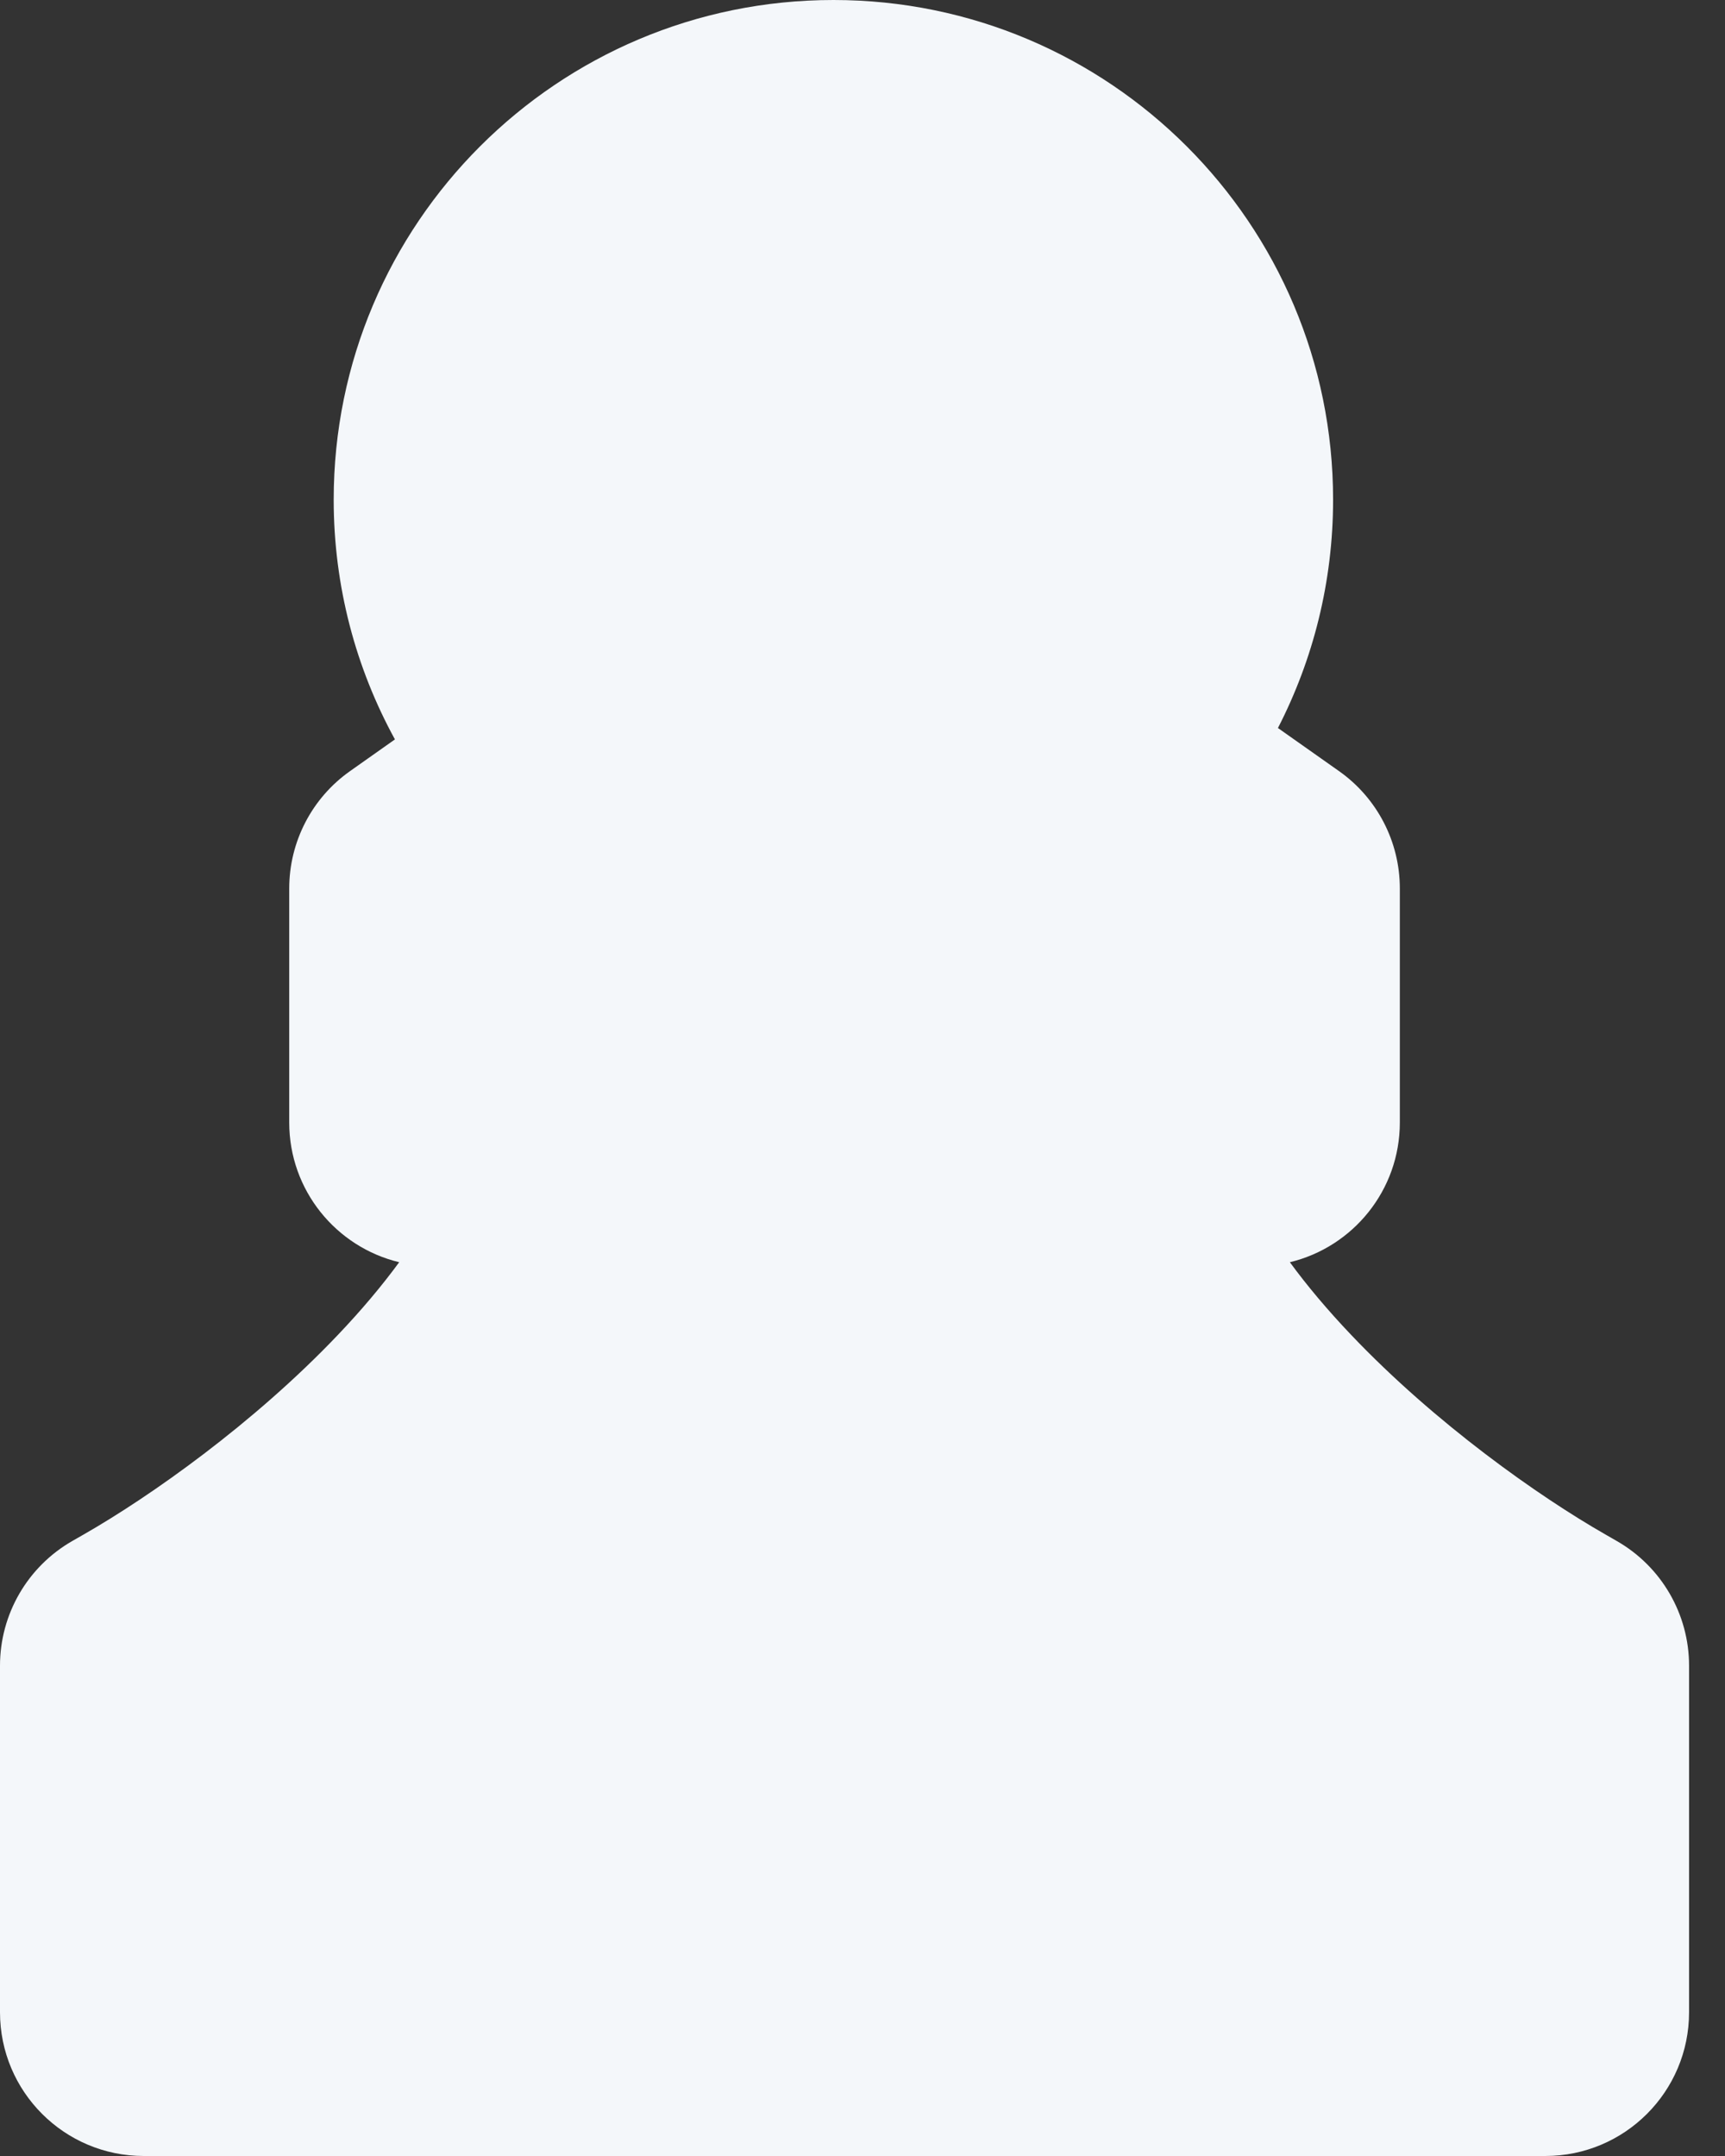 <svg width="36" height="45" viewBox="0 0 36 45" fill="none" xmlns="http://www.w3.org/2000/svg">
<rect x="0" y="0" width="36" height="45" fill="#333333" stroke="none"/>
<path d="M8.331 26.345C7.973 26.834 7.546 27.343 7.048 27.866C5.291 29.713 3.136 31.233 1.746 32.028L1.512 32.162C0.577 32.696 0 33.69 0 34.766V42C0 43.657 1.343 45 3 45H32.25C33.907 45 35.25 43.657 35.25 42V34.766C35.25 33.69 34.673 32.696 33.738 32.162L33.505 32.028C32.114 31.233 29.959 29.713 28.202 27.866C27.704 27.343 27.277 26.834 26.919 26.345C28.236 26.028 29.214 24.843 29.214 23.429V18.545C29.214 17.57 28.741 16.656 27.944 16.094L26.67 15.195C27.405 13.766 27.821 12.145 27.821 10.429C27.821 4.669 23.152 0 17.393 0C11.633 0 6.964 4.669 6.964 10.429C6.964 12.242 7.428 13.948 8.242 15.433L7.306 16.094C6.509 16.656 6.036 17.57 6.036 18.545V23.429C6.036 24.843 7.014 26.028 8.331 26.345Z" fill="#F4F7FA"/>
</svg>
